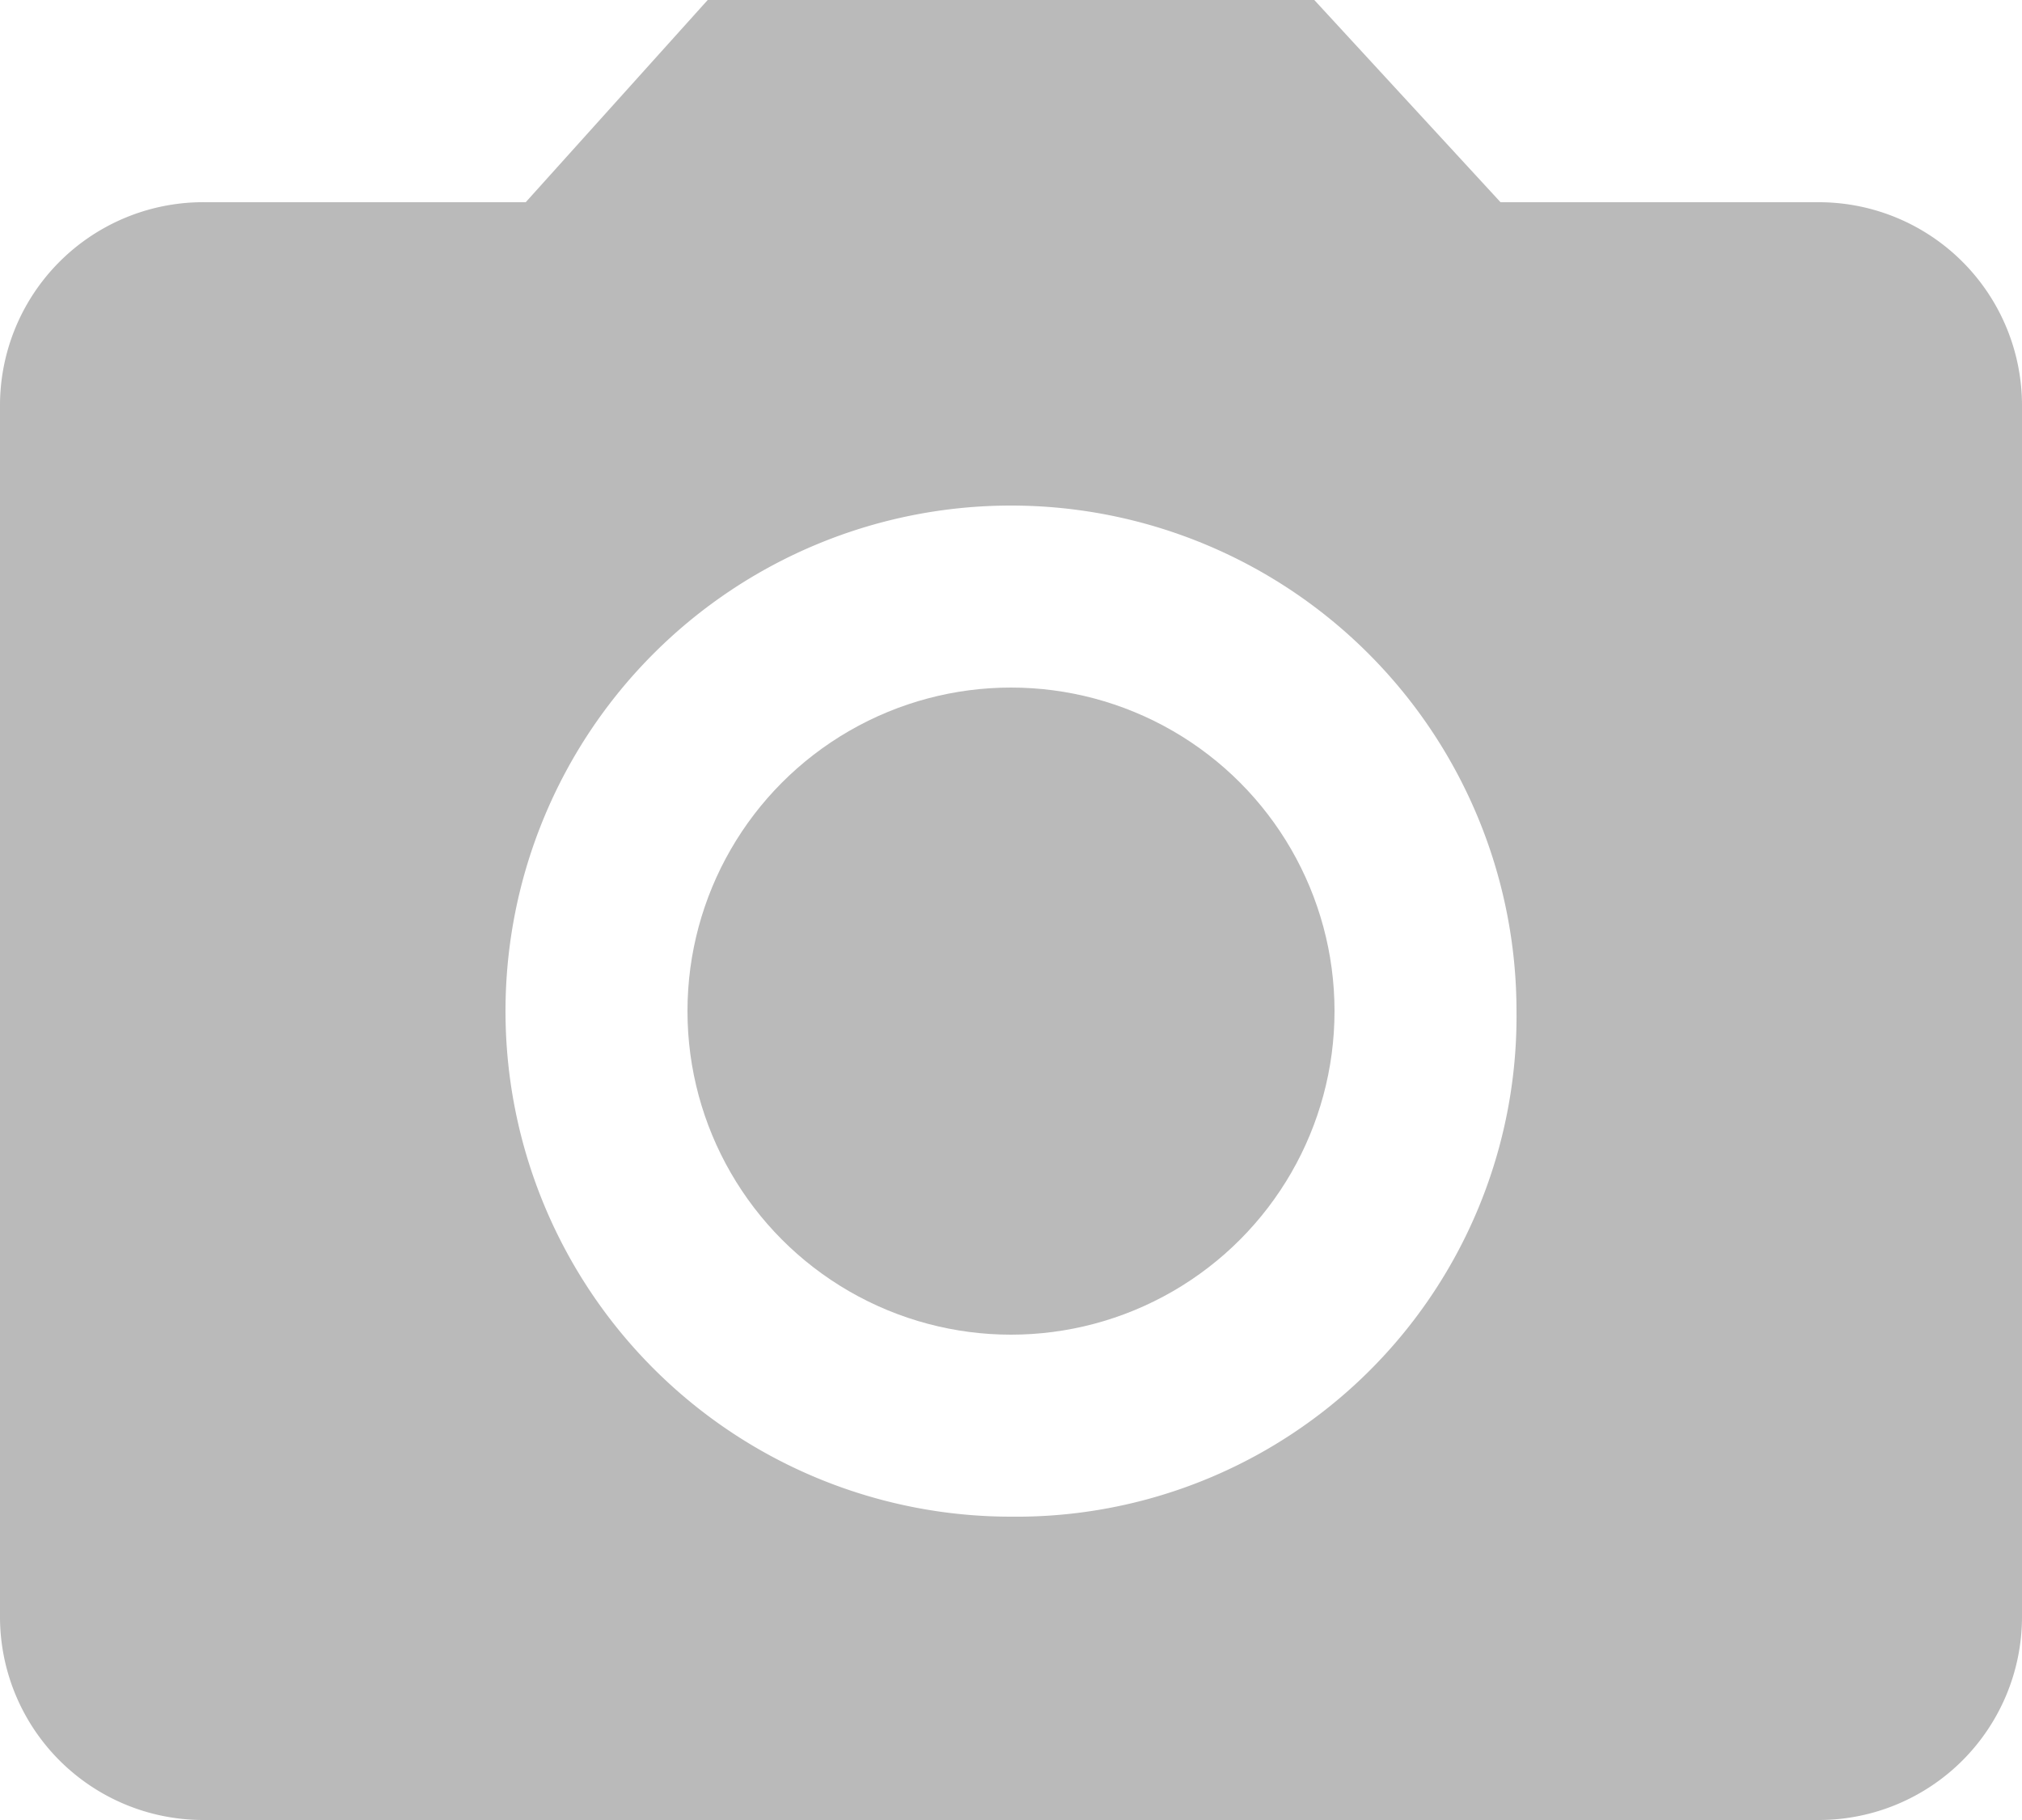 <svg xmlns="http://www.w3.org/2000/svg" viewBox="0 0 19 17.1"><defs><style>.cls-1{fill:#bababa;}</style></defs><title>ig_photo</title><g id="圖層_2" data-name="圖層 2"><g id="圖層_1-2" data-name="圖層 1"><g id="camera-alt"><circle class="cls-1" cx="9.5" cy="9.5" r="3.04"/><path class="cls-1" d="M6.65,0,4.94,1.9h-3A1.91,1.91,0,0,0,0,3.8V15.2a1.91,1.91,0,0,0,1.9,1.9H17.1A1.91,1.91,0,0,0,19,15.2V3.8a1.91,1.91,0,0,0-1.9-1.9h-3L12.35,0ZM9.5,14.25A4.75,4.75,0,1,1,14.25,9.5,4.7,4.7,0,0,1,9.5,14.25Z"/></g></g></g></svg>
